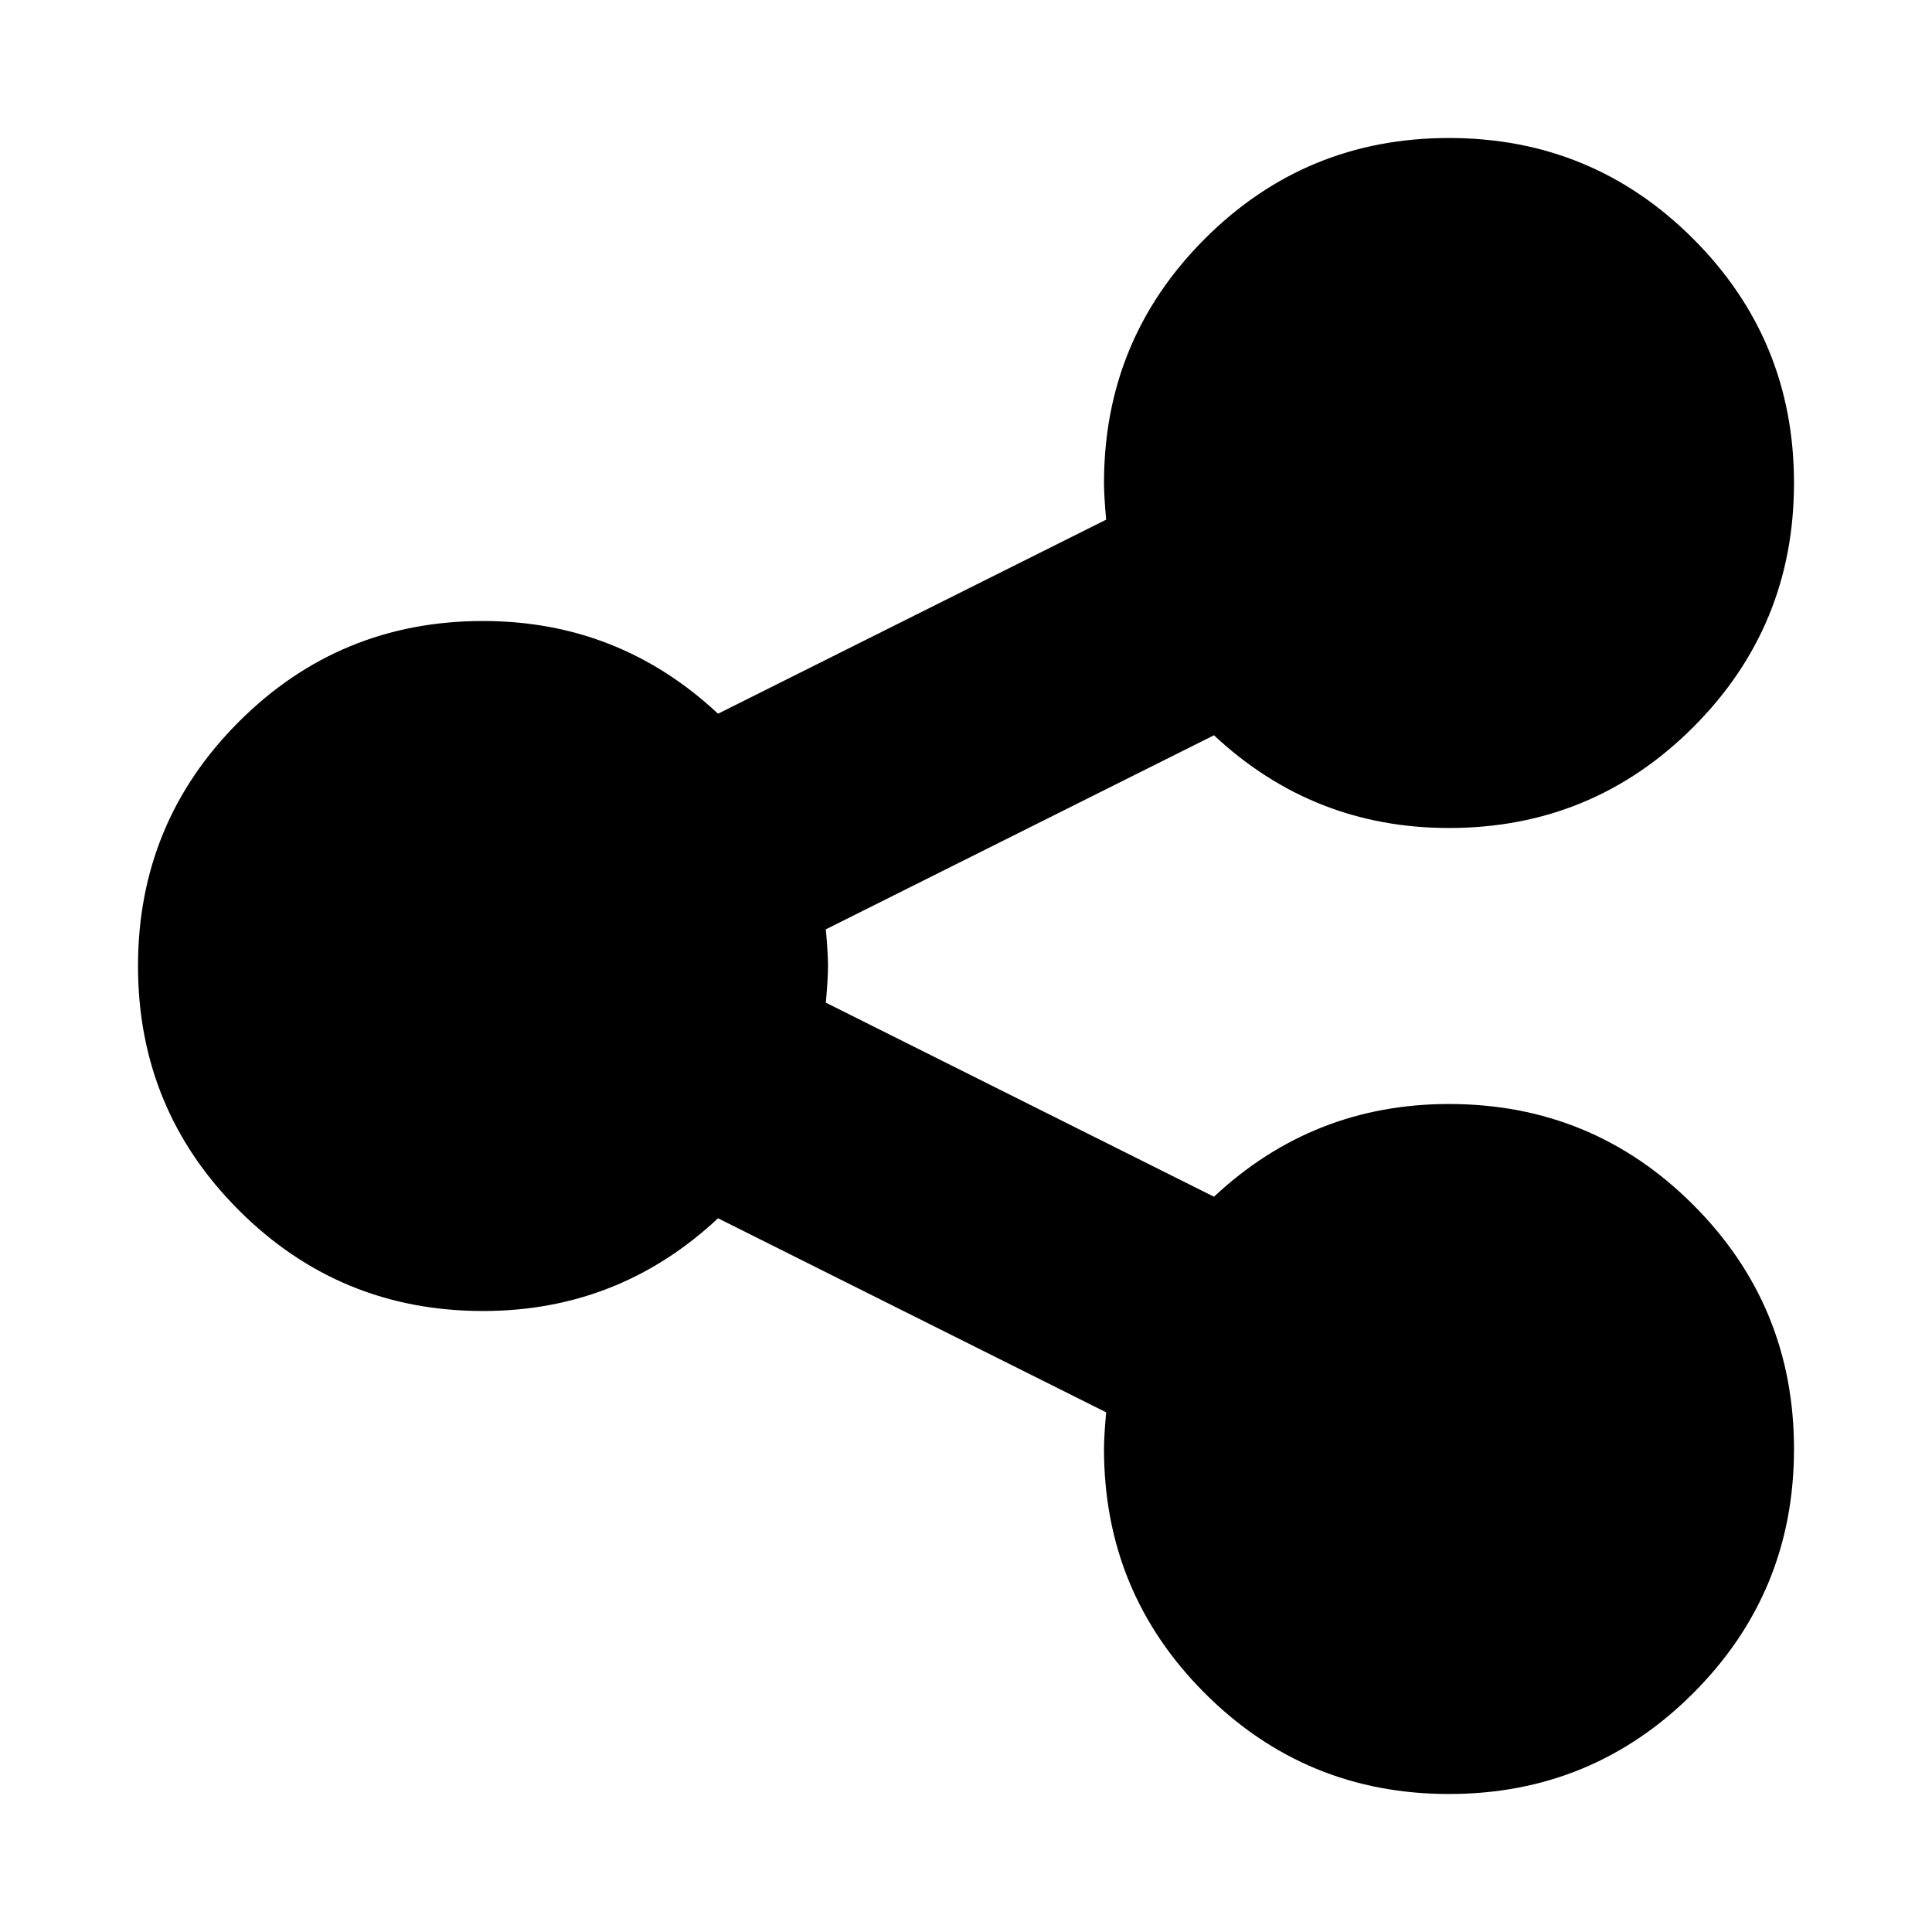 <svg xmlns="http://www.w3.org/2000/svg" x="0px" y="0px" viewBox="596 -596 1792 1792" style="enable-background:new 596 -596 1792 1792;">
<path d="M1722,514l-360-180c1.3-14.7,2-26,2-34s-0.7-19.3-2-34l360-180c61.3,57.3,134,86,218,86c88.7,0,164.2-31.2,226.5-93.5
	S2260-59.3,2260-148s-31.2-164.2-93.5-226.5c-62.3-62.3-137.8-93.5-226.5-93.5s-164.2,31.2-226.5,93.5
	c-62.3,62.3-93.5,137.8-93.5,226.5c0,8,0.7,19.3,2,34L1262,66c-61.3-57.3-134-86-218-86c-88.7,0-164.2,31.2-226.5,93.5
	S724,211.3,724,300s31.2,164.2,93.5,226.5S955.3,620,1044,620c84,0,156.7-28.7,218-86l360,180c-1.3,14.7-2,26-2,34
	c0,88.7,31.2,164.2,93.5,226.5s137.8,93.5,226.5,93.5s164.2-31.2,226.5-93.5c62.3-62.3,93.5-137.8,93.5-226.5
	s-31.2-164.2-93.5-226.5c-62.3-62.3-137.8-93.5-226.5-93.5C1856,428,1783.3,456.7,1722,514z"/>
</svg>

